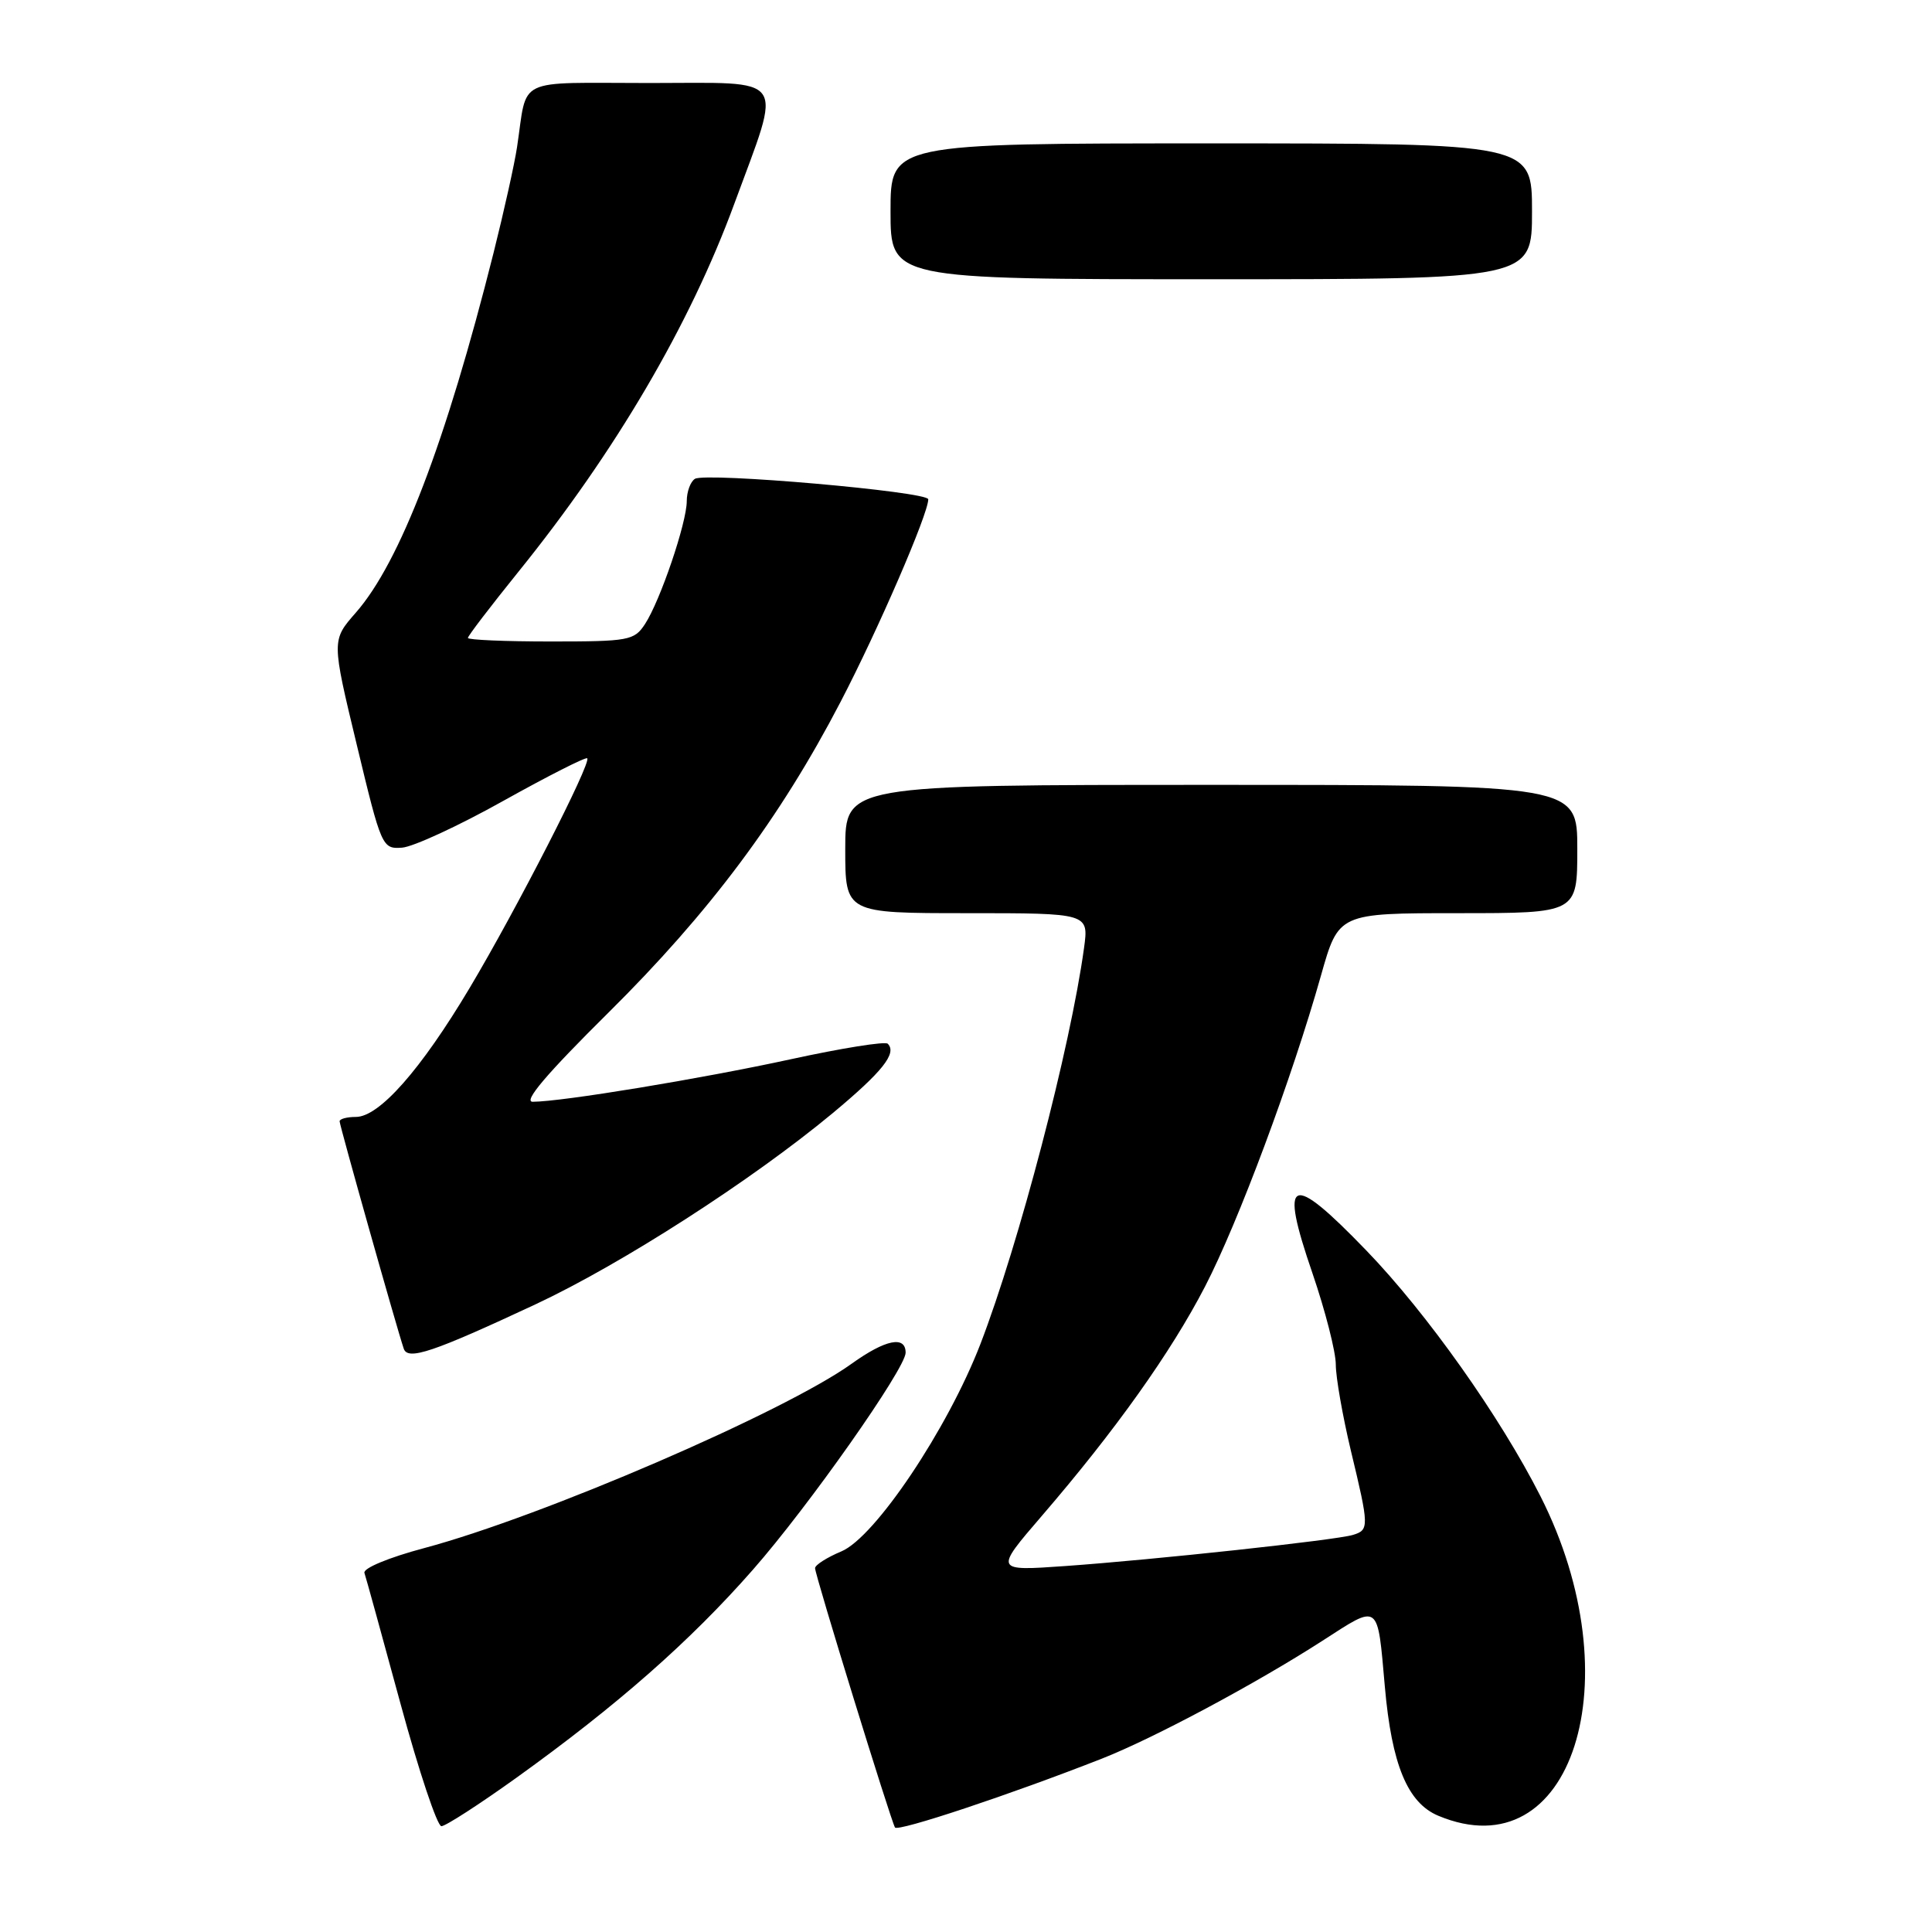 <?xml version="1.0" encoding="UTF-8" standalone="no"?>
<!DOCTYPE svg PUBLIC "-//W3C//DTD SVG 1.1//EN" "http://www.w3.org/Graphics/SVG/1.1/DTD/svg11.dtd" >
<svg xmlns="http://www.w3.org/2000/svg" xmlns:xlink="http://www.w3.org/1999/xlink" version="1.1" viewBox="0 0 256 256">
 <g >
 <path fill="currentColor"
d=" M 146.00 233.03 C 152.87 230.33 166.39 223.10 175.20 217.43 C 182.86 212.49 182.50 212.23 183.50 223.50 C 184.41 233.83 186.51 238.90 190.59 240.60 C 208.32 248.01 216.44 222.60 204.13 198.28 C 198.78 187.72 189.08 174.02 181.06 165.71 C 170.91 155.19 169.47 155.81 173.92 168.75 C 175.61 173.69 177.00 179.12 177.00 180.81 C 177.00 182.49 177.90 187.61 178.99 192.19 C 181.43 202.34 181.44 202.73 179.25 203.39 C 176.94 204.08 152.99 206.67 141.13 207.51 C 131.76 208.17 131.76 208.17 138.05 200.86 C 147.79 189.55 155.17 179.18 159.68 170.46 C 164.07 161.98 171.21 142.83 175.04 129.25 C 177.37 121.00 177.37 121.00 193.19 121.00 C 209.00 121.00 209.00 121.00 209.00 112.50 C 209.00 104.00 209.00 104.00 160.50 104.00 C 112.00 104.00 112.00 104.00 112.00 112.50 C 112.00 121.00 112.00 121.00 128.14 121.00 C 144.27 121.00 144.27 121.00 143.64 125.61 C 141.83 138.81 135.02 164.81 129.91 178.09 C 125.56 189.36 115.94 203.71 111.48 205.57 C 109.57 206.37 108.00 207.37 108.00 207.79 C 108.00 208.70 118.03 241.22 118.59 242.15 C 118.97 242.75 133.85 237.80 146.00 233.03 Z  M 68.43 235.56 C 81.77 225.98 91.44 217.48 99.76 208.00 C 107.13 199.62 120.00 181.32 120.00 179.24 C 120.00 176.94 117.33 177.49 112.86 180.69 C 103.93 187.11 71.83 200.96 56.21 205.13 C 51.51 206.38 48.08 207.81 48.29 208.42 C 48.49 209.01 50.64 216.81 53.07 225.75 C 55.50 234.69 57.94 241.99 58.49 241.98 C 59.05 241.97 63.52 239.08 68.43 235.56 Z  M 70.96 172.83 C 82.37 167.49 99.58 156.42 110.31 147.52 C 116.93 142.01 118.89 139.55 117.63 138.30 C 117.30 137.96 111.50 138.89 104.76 140.36 C 92.85 142.95 74.46 145.98 70.59 145.99 C 69.28 146.00 72.41 142.31 80.59 134.21 C 94.02 120.91 103.37 108.40 111.38 93.00 C 116.37 83.42 123.00 68.09 123.00 66.16 C 123.00 65.14 93.52 62.56 92.08 63.45 C 91.49 63.82 91.00 65.15 91.00 66.40 C 91.00 69.26 87.48 79.62 85.46 82.70 C 84.04 84.87 83.33 85.00 72.98 85.00 C 66.94 85.00 62.00 84.79 62.00 84.53 C 62.00 84.26 65.01 80.33 68.68 75.78 C 81.55 59.85 91.42 43.02 97.30 27.00 C 103.68 9.63 104.63 11.00 86.10 11.00 C 68.00 11.00 69.94 10.06 68.51 19.50 C 68.18 21.70 66.78 28.00 65.40 33.50 C 59.07 58.67 53.01 74.50 47.14 81.19 C 43.94 84.84 43.94 84.84 47.27 98.67 C 50.54 112.28 50.64 112.50 53.27 112.32 C 54.73 112.22 60.78 109.43 66.69 106.12 C 72.61 102.82 77.61 100.28 77.81 100.48 C 78.39 101.06 68.41 120.55 62.23 130.91 C 55.76 141.76 50.25 148.00 47.15 148.00 C 45.97 148.00 45.00 148.26 45.00 148.58 C 45.00 149.12 52.59 176.04 53.50 178.71 C 54.04 180.30 57.37 179.18 70.96 172.83 Z  M 203.00 28.00 C 203.00 19.00 203.00 19.00 160.50 19.00 C 118.00 19.00 118.00 19.00 118.00 28.00 C 118.00 37.00 118.00 37.00 160.50 37.00 C 203.00 37.00 203.00 37.00 203.00 28.00 Z "/>
</g>
</svg>